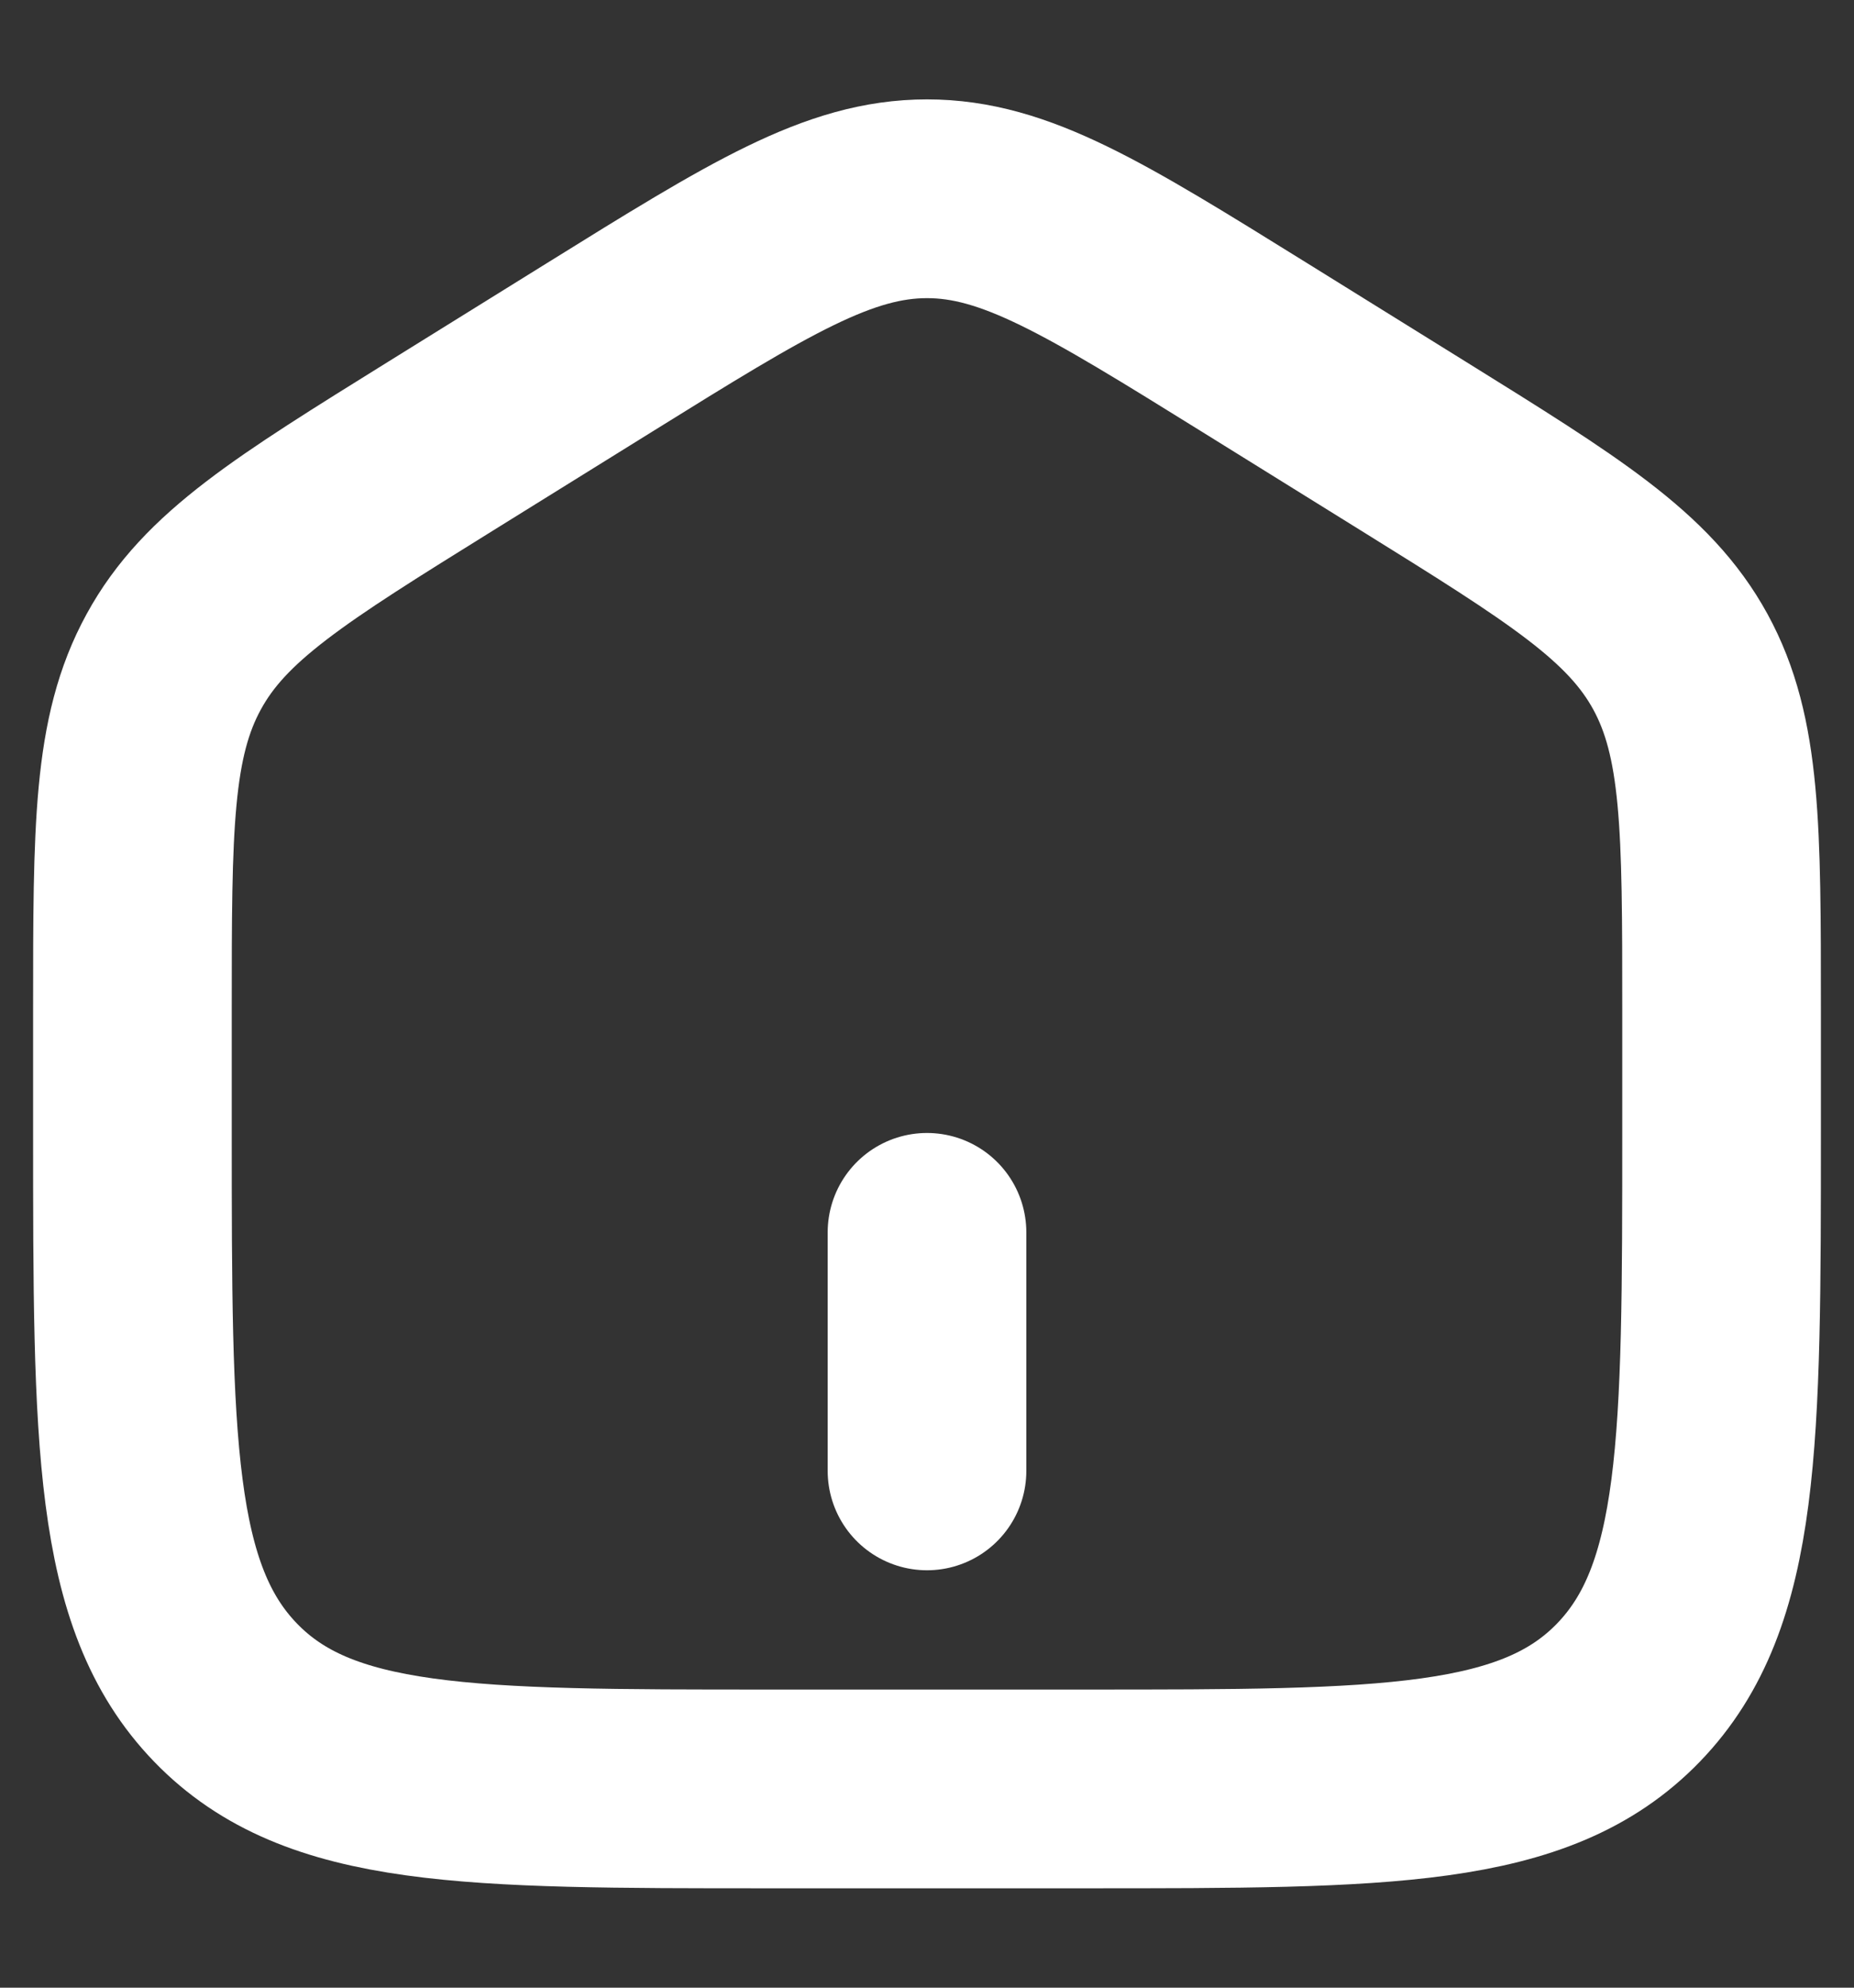 <svg width="14" height="15" viewBox="0 0 14 15" fill="none" xmlns="http://www.w3.org/2000/svg">
<rect x="0" y="0" width="14" height="15" fill="#333333" stroke="none"/>
<path d="M1 7.622C1 6.249 1 5.563 1.312 4.994C1.623 4.424 2.192 4.072 3.33 3.365L4.53 2.62C5.733 1.873 6.335 1.5 7 1.5C7.665 1.5 8.266 1.873 9.47 2.62L10.67 3.365C11.808 4.072 12.377 4.424 12.689 4.994C13 5.563 13 6.249 13 7.622V8.535C13 10.875 13 12.046 12.297 12.773C11.594 13.5 10.463 13.5 8.2 13.5H5.8C3.537 13.5 2.406 13.5 1.703 12.773C1 12.046 1 10.876 1 8.535V7.622Z" stroke="white" stroke-width="1.5"/>
<path d="M7 9.3V11.1" stroke="white" stroke-width="1.5" stroke-linecap="round"/>
</svg>
